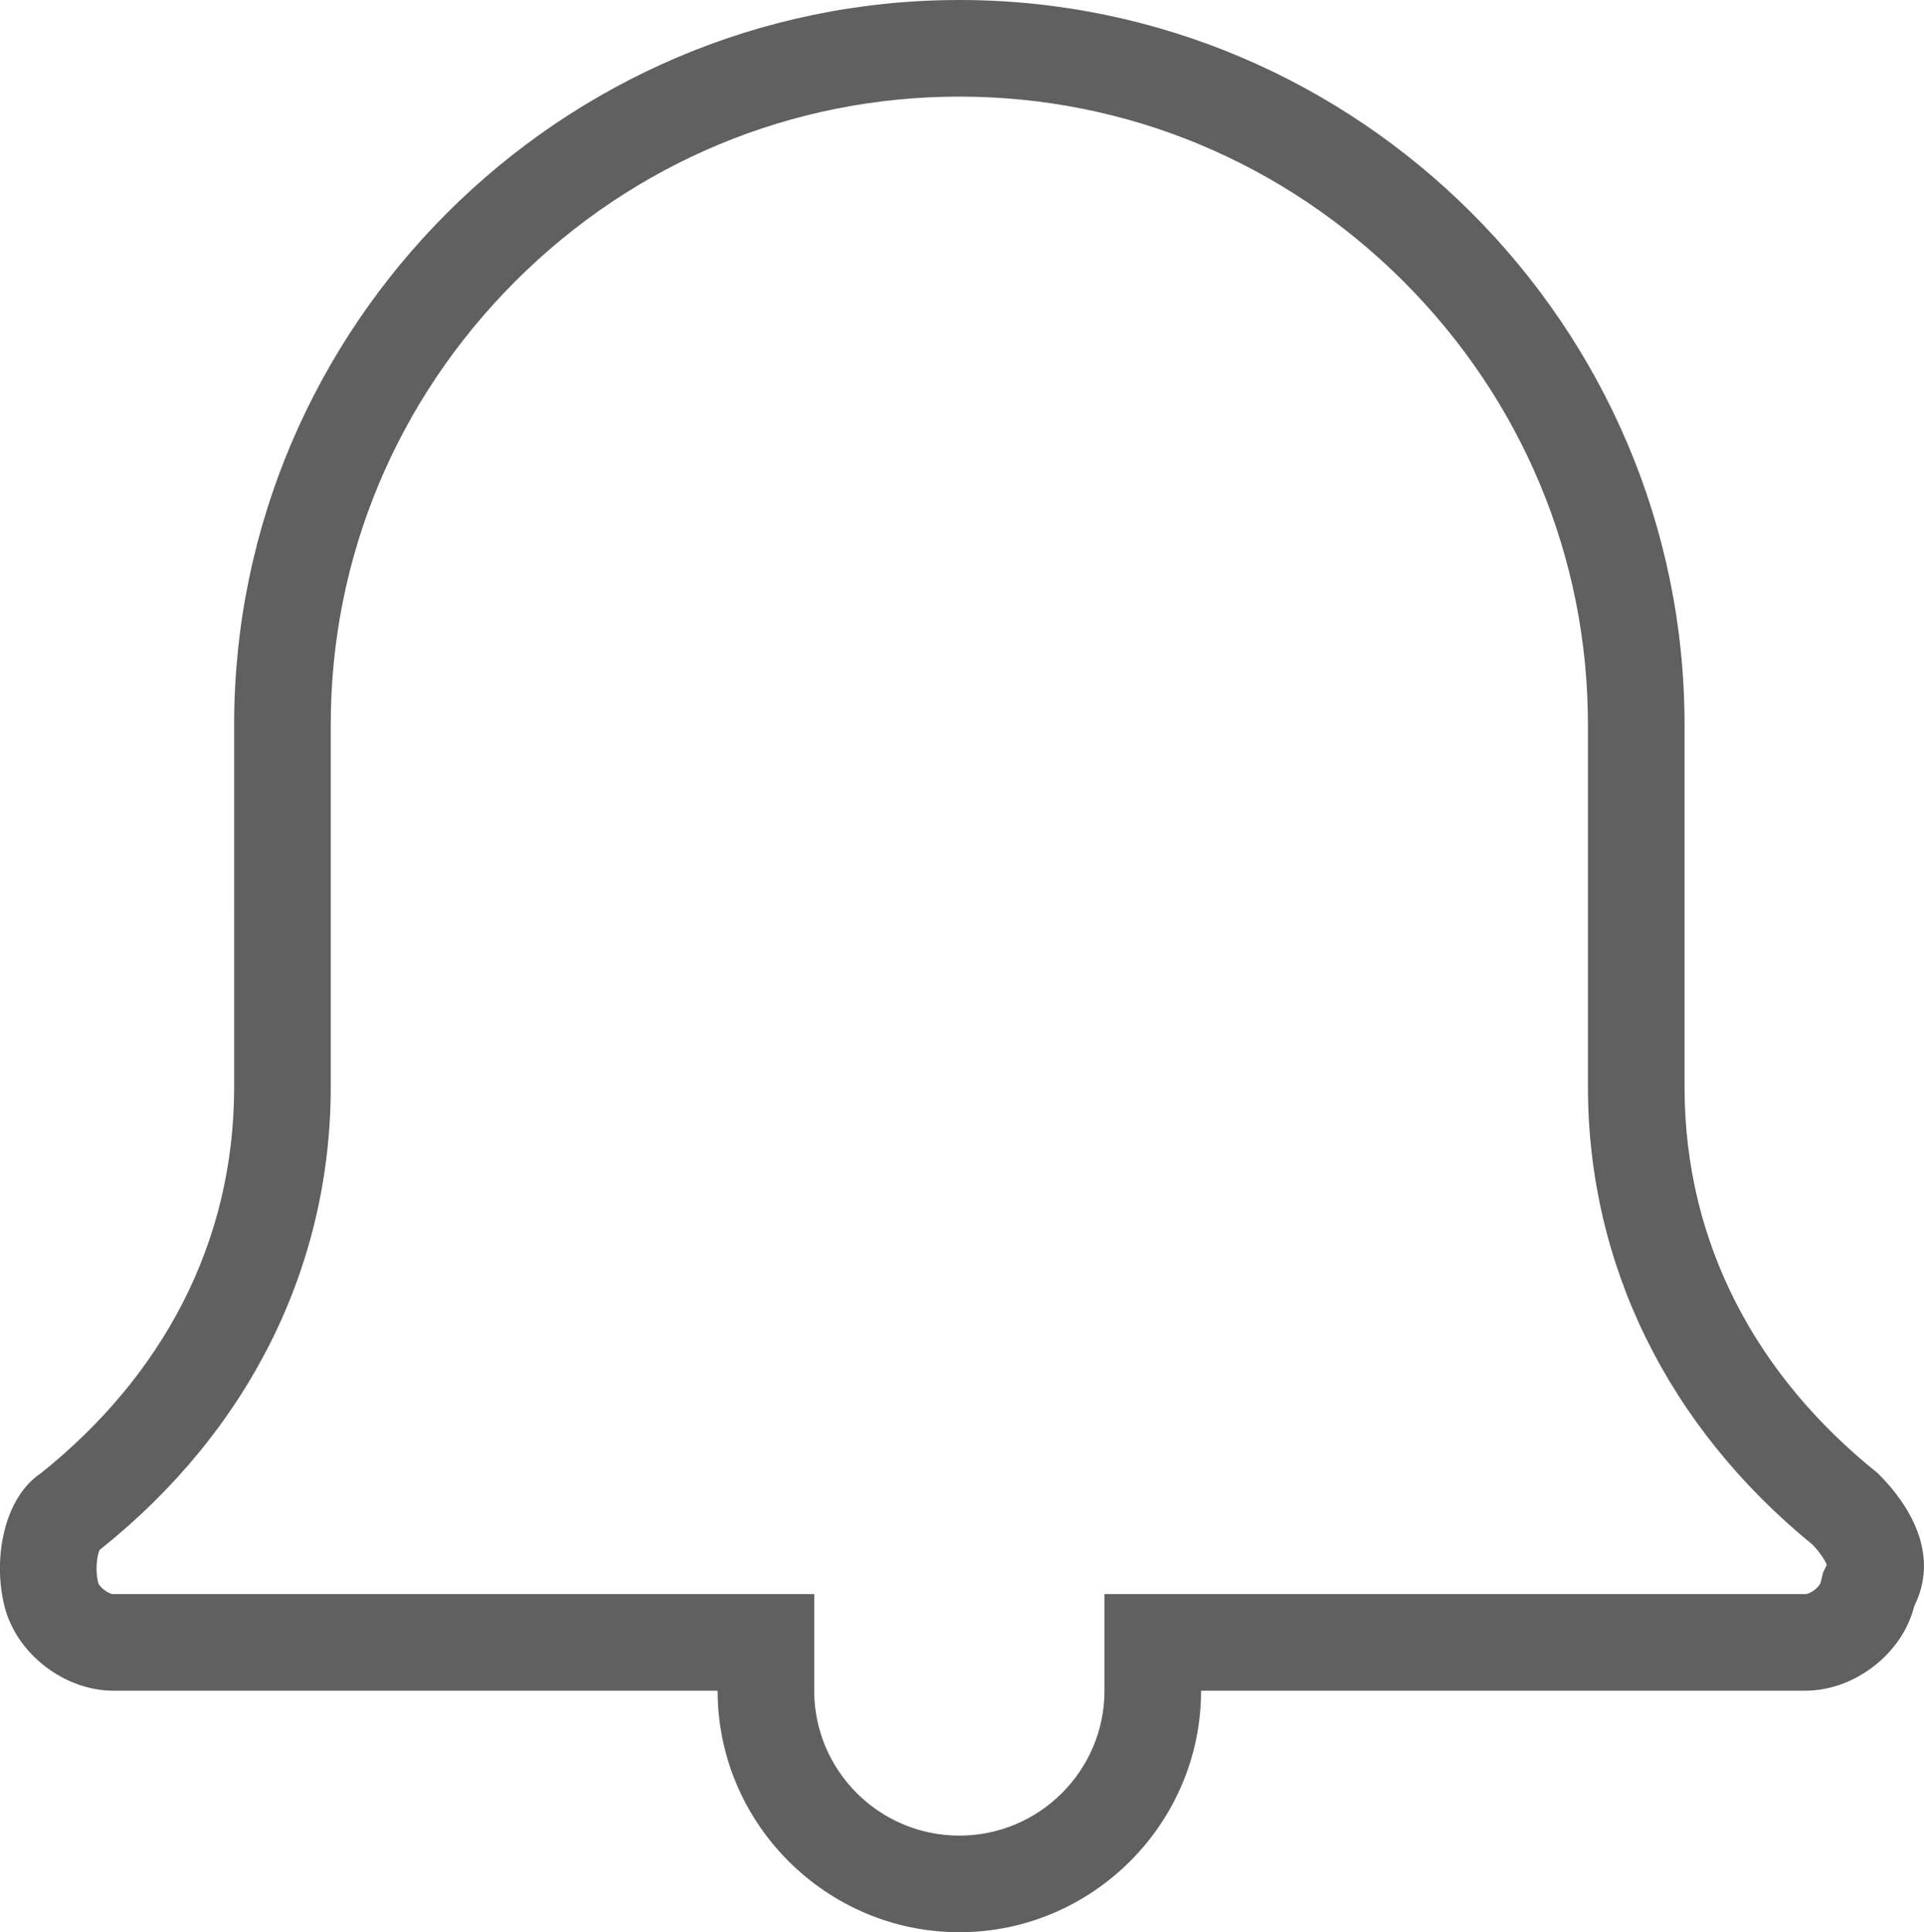 <svg xmlns="http://www.w3.org/2000/svg" width="19.918" height="20" viewBox="0 0 19.918 20">
    <g fill="none" fill-rule="evenodd">
        <path d="M18.754 17.5H12.5a2.5 2.5 0 0 1-5.005 0H1.236a1.2 1.2 0 0 1-1.126-.875 1.334 1.334 0 0 1 .375-1.375 5.031 5.031 0 0 0 2-4V7.5a7.508 7.508 0 0 1 15.015 0v3.75a5.031 5.031 0 0 0 2 4 1.183 1.183 0 0 1 .375 1.375 1.2 1.2 0 0 1-1.121.875z" transform="translate(-.063)"/>
        <path fill="#606060" d="M9.995 19c.828 0 1.502-.673 1.502-1.5v-1h7.257c.05 0 .144-.072.156-.118l.027-.107.038-.077c-.014-.036-.055-.11-.146-.208-1.5-1.222-2.327-2.903-2.327-4.74V7.5c0-1.728-.679-3.358-1.912-4.59C13.357 1.68 11.725 1 9.995 1c-1.73 0-3.363.679-4.596 1.91C4.166 4.143 3.487 5.773 3.487 7.5v3.75c0 1.858-.845 3.556-2.378 4.781l-.017.014c-.024.063-.046.205-.012.337.011.046.106.118.156.118h7.256v1c0 .827.674 1.5 1.503 1.5m0 1c-1.377 0-2.503-1.125-2.503-2.5H1.236c-.5 0-1.001-.375-1.127-.875-.125-.5 0-1.125.376-1.375 1.251-1 2.002-2.375 2.002-4V7.5c0-4.125 3.378-7.5 7.508-7.5 4.129 0 7.507 3.375 7.507 7.5v3.75c0 1.625.751 3 2.002 4 .376.375.626.875.376 1.375-.125.5-.626.875-1.126.875h-6.257c0 1.375-1.126 2.5-2.502 2.5z" transform="translate(-.063)"/>
    </g>
</svg>
